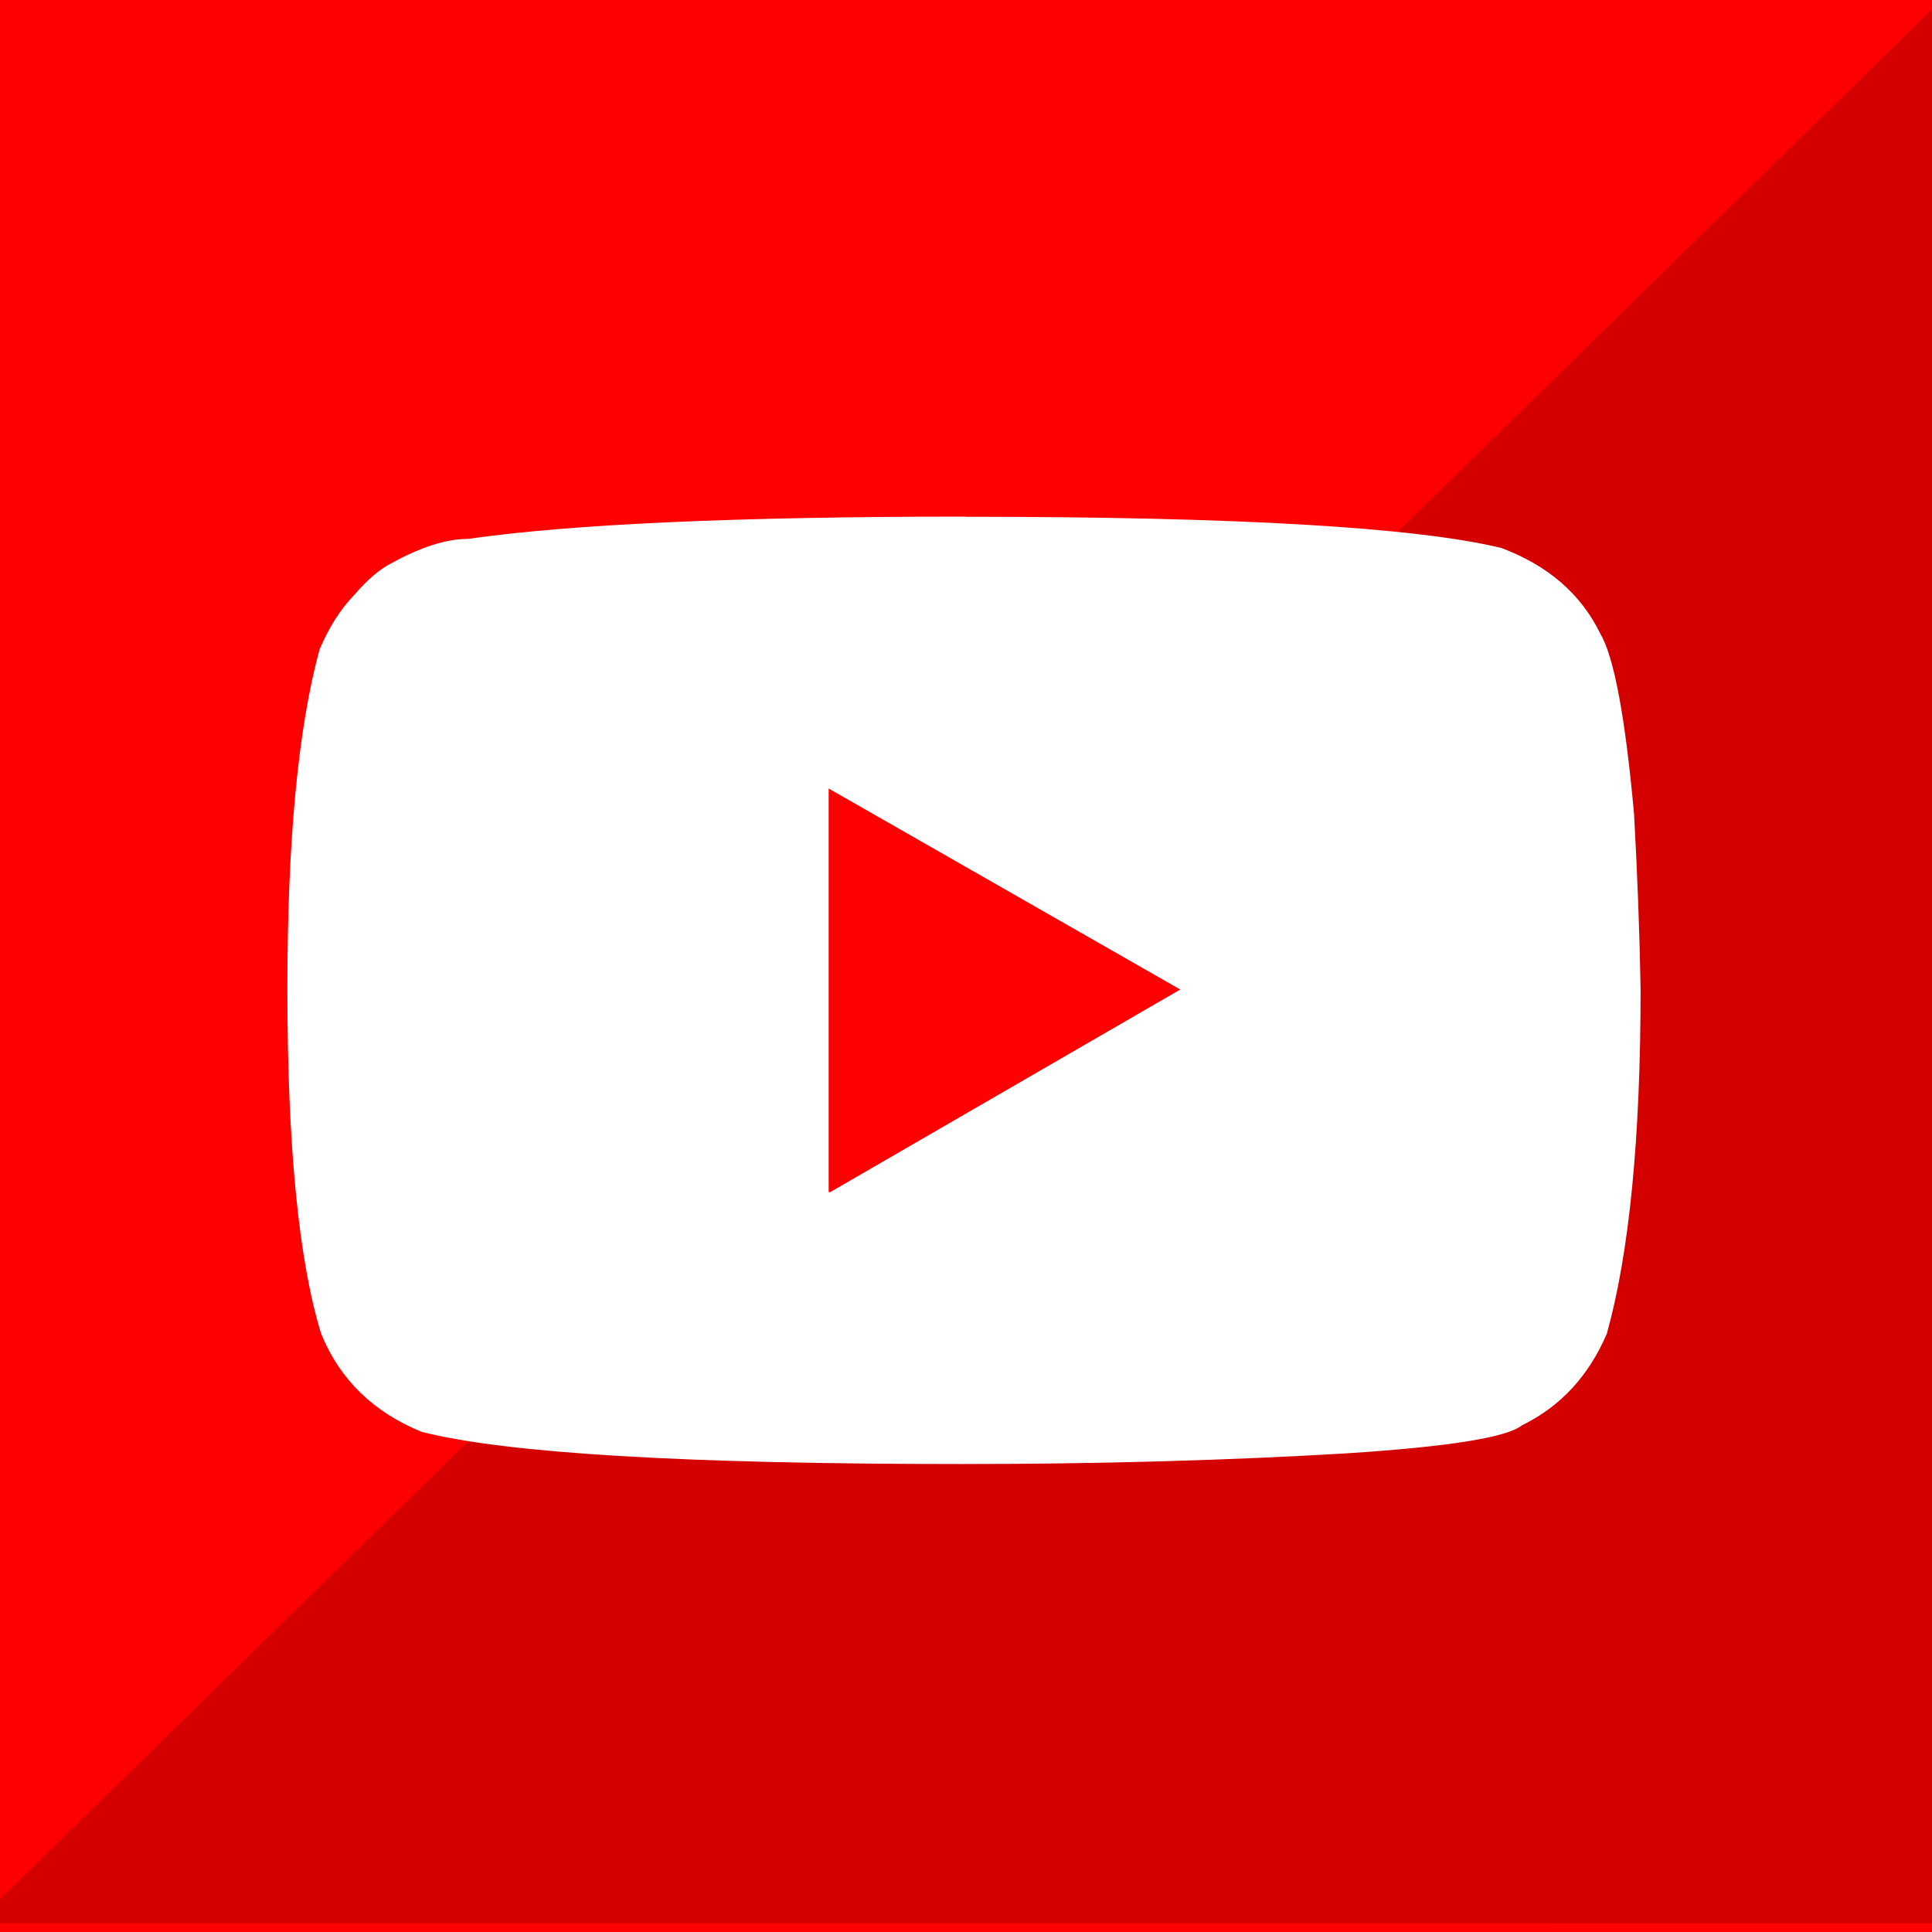 <?xml version="1.0" encoding="UTF-8" standalone="no"?>
<svg
   xmlns:dc="http://purl.org/dc/elements/1.1/"
   xmlns:cc="http://creativecommons.org/ns#"
   xmlns:rdf="http://www.w3.org/1999/02/22-rdf-syntax-ns#"
   xmlns:svg="http://www.w3.org/2000/svg"
   xmlns="http://www.w3.org/2000/svg"
   xmlns:sodipodi="http://sodipodi.sourceforge.net/DTD/sodipodi-0.dtd"
   xmlns:inkscape="http://www.inkscape.org/namespaces/inkscape"
   width="40mm"
   height="40mm"
   viewBox="0 0 40 40"
   version="1.1"
   id="svg8"
   inkscape:version="1.0 (4035a4f, 2020-05-01)"
   sodipodi:docname="gaming-youtube.svg">
  <defs
     id="defs2" />
  <sodipodi:namedview
     id="base"
     pagecolor="#ffffff"
     bordercolor="#666666"
     borderopacity="1.0"
     inkscape:pageopacity="0.0"
     inkscape:pageshadow="2"
     inkscape:zoom="1.3589225"
     inkscape:cx="157.66381"
     inkscape:cy="130.99168"
     inkscape:document-units="mm"
     inkscape:current-layer="layer1"
     inkscape:document-rotation="0"
     showgrid="false"
     showguides="true"
     inkscape:guide-bbox="true"
     inkscape:window-width="1440"
     inkscape:window-height="799"
     inkscape:window-x="0"
     inkscape:window-y="23"
     inkscape:window-maximized="1">
    <sodipodi:guide
       position="31.726,4.945"
       orientation="0,-1"
       id="guide16" />
    <sodipodi:guide
       position="32.901,34.517"
       orientation="0,-1"
       id="guide18" />
    <sodipodi:guide
       position="5.288,18.85"
       orientation="1,0"
       id="guide20" />
    <sodipodi:guide
       position="35.251,30.012"
       orientation="1,0"
       id="guide22" />
    <sodipodi:guide
       id="guide891"
       orientation="0,-1"
       position="14.919,-0.349" />
    <sodipodi:guide
       id="guide893"
       orientation="0,-1"
       position="13.563,40.678" />
    <sodipodi:guide
       id="guide895"
       orientation="1,0"
       position="-0.509,34.517" />
    <sodipodi:guide
       id="guide899"
       orientation="1,0"
       position="40.349,27.455" />
    <sodipodi:guide
       position="14.749,24.234"
       orientation="0,-1"
       id="guide1116" />
  </sodipodi:namedview>
  <g
     inkscape:label="Layer 1"
     inkscape:groupmode="layer"
     id="layer1"
     transform="translate(-53.673,-41.577)">
    <rect
       y="40.899"
       x="53.164"
       height="40.968"
       width="40.857"
       id="rect856"
       style="fill:#ff0000;fill-opacity:1;stroke-width:0.265" />
    <g
       style="fill:#ffffff"
       transform="matrix(1.183,0,0,1.189,-13.501,-10.946)"
       id="g862">
      <g
         style="font-style:normal;font-weight:normal;font-size:12.826px;line-height:1.25;font-family:sans-serif;fill:#ffffff;fill-opacity:1;stroke:none;stroke-width:0.321"
         id="text32"
         transform="matrix(1.779,0,0,2.02,-49.905,-43.1)"
         aria-label="x" />
    </g>
    <path
       style="fill:#d40000;stroke:#000000;stroke-width:0;stroke-linecap:butt;stroke-linejoin:miter;stroke-opacity:1;stroke-miterlimit:4;stroke-dasharray:none"
       d="M 53.164,81.397 94.021,41.428 v 39.968 z"
       id="path1162" />
    <g
       transform="matrix(3.3,0,0,3.3,-254.666,-118.654)"
       id="g985">
      <path
         id="path909"
         d="m 98.635,53.502 v 2.532 h 0.01 l 2.196,-1.271 z"
         style="font-style:normal;font-variant:normal;font-weight:normal;font-stretch:normal;font-size:10.583px;line-height:1.25;font-family:'Social Logos';-inkscape-font-specification:'Social Logos';fill:#ff0000;fill-opacity:1;stroke:none;stroke-width:0.265" />
      <path
         id="path859"
         d="m 99.492,51.797 q 2.553,0 3.364,0.196 0.439,0.165 0.62,0.537 0.129,0.217 0.212,1.132 0.031,0.553 0.041,1.096 0,1.406 -0.212,2.165 -0.171,0.398 -0.532,0.574 -0.14,0.114 -1.101,0.176 -1.127,0.067 -2.418,0.067 -2.594,0 -3.385,-0.202 -0.455,-0.186 -0.63,-0.615 -0.212,-0.687 -0.212,-2.165 0,-1.39 0.202,-2.129 0.088,-0.207 0.217,-0.341 0.124,-0.145 0.238,-0.202 0.274,-0.15 0.475,-0.15 0.977,-0.14 3.121,-0.14 z"
         style="font-style:normal;font-variant:normal;font-weight:normal;font-stretch:normal;font-size:10.583px;line-height:1.25;font-family:'Social Logos';-inkscape-font-specification:'Social Logos';fill:#ffffff;fill-opacity:1;stroke:none;stroke-width:0.265" />
      <path
         style="font-style:normal;font-variant:normal;font-weight:normal;font-stretch:normal;font-size:10.583px;line-height:1.25;font-family:'Social Logos';-inkscape-font-specification:'Social Logos';fill:#ff0000;fill-opacity:1;stroke:none;stroke-width:0.265"
         d="m 98.635,53.502 v 2.532 h 0.01 l 2.196,-1.271 z"
         id="path909-6" />
    </g>
  </g>
</svg>
